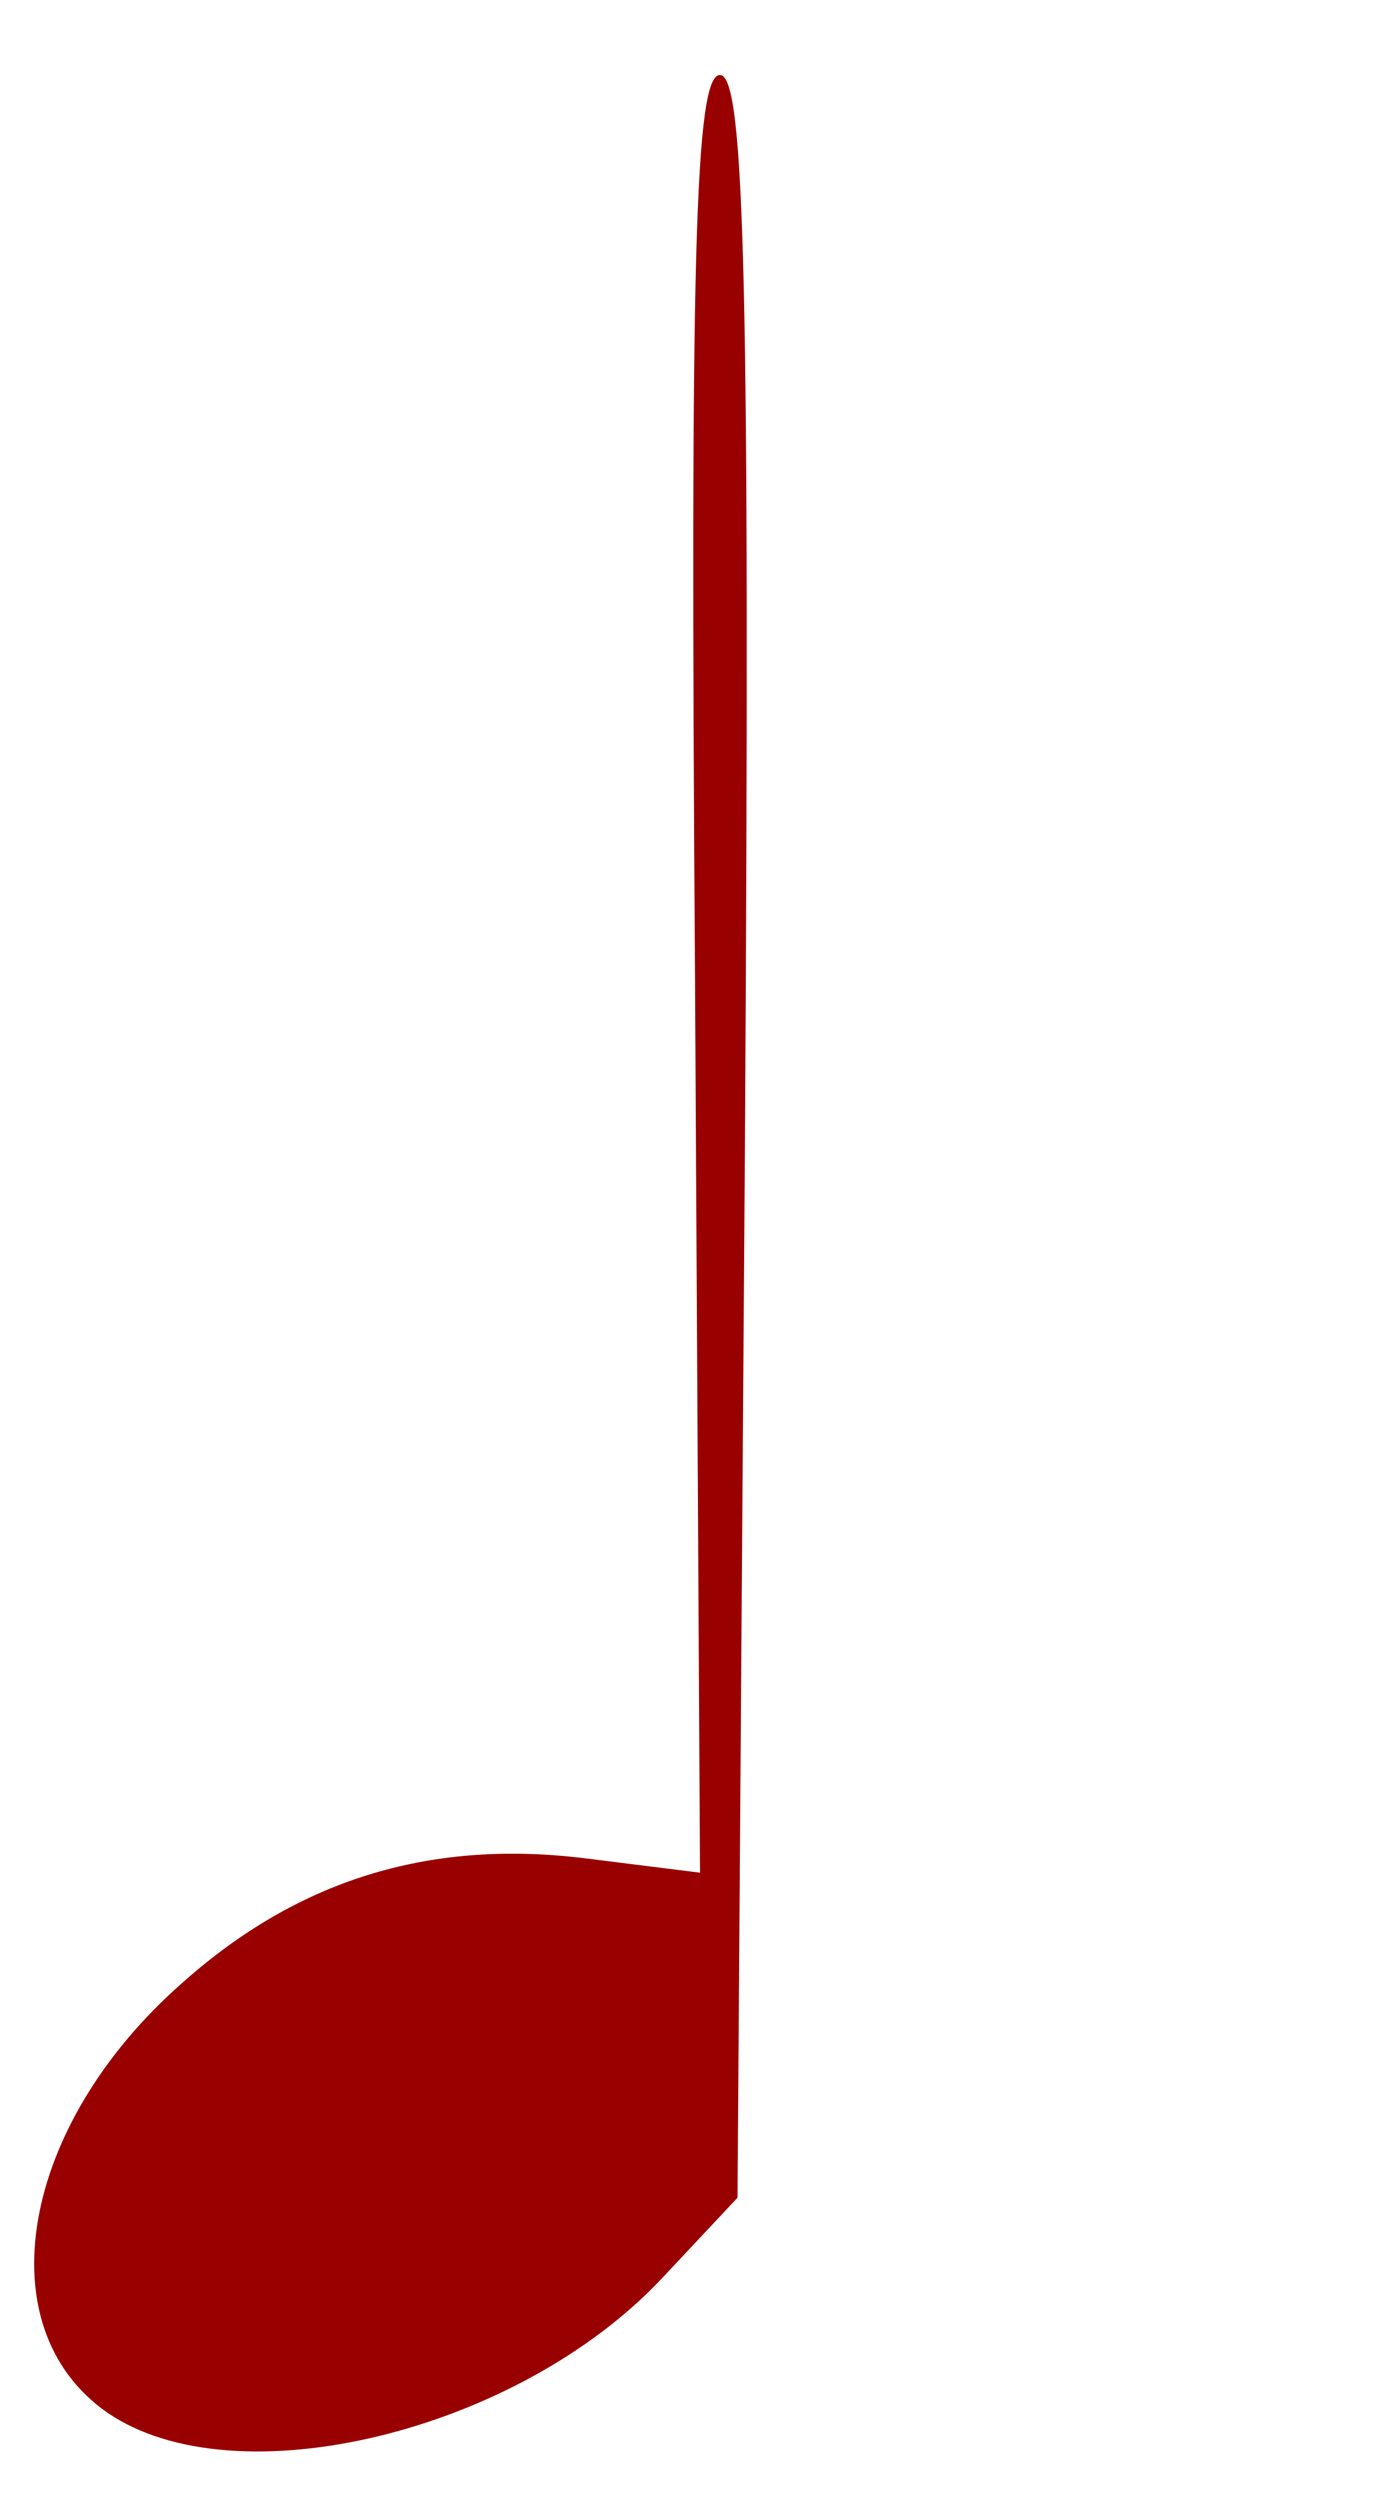 <?xml version="1.0" standalone="no"?>
<!DOCTYPE svg PUBLIC "-//W3C//DTD SVG 20010904//EN" "http://www.w3.org/TR/2001/REC-SVG-20010904/DTD/svg10.dtd">
<svg version="1.0" xmlns="http://www.w3.org/2000/svg" width="55pt" height="100pt" viewBox="0 0 55 100" preserveAspectRatio="xMidYMid meet">
<g transform="translate(0,100) scale(0.1,-0.1)" fill="#900" stroke="none">
<path d="M278 610 l2 -359 -48 6 c-61 7 -113 -9 -159 -50 -65 -57 -79 -138 -30 -172 51 -35 164 -8 222 54 l30 32 3 425 c2 339 0 424 -10 424 -10 0 -12 -72 -10 -360z"/>
</g>
</svg>
